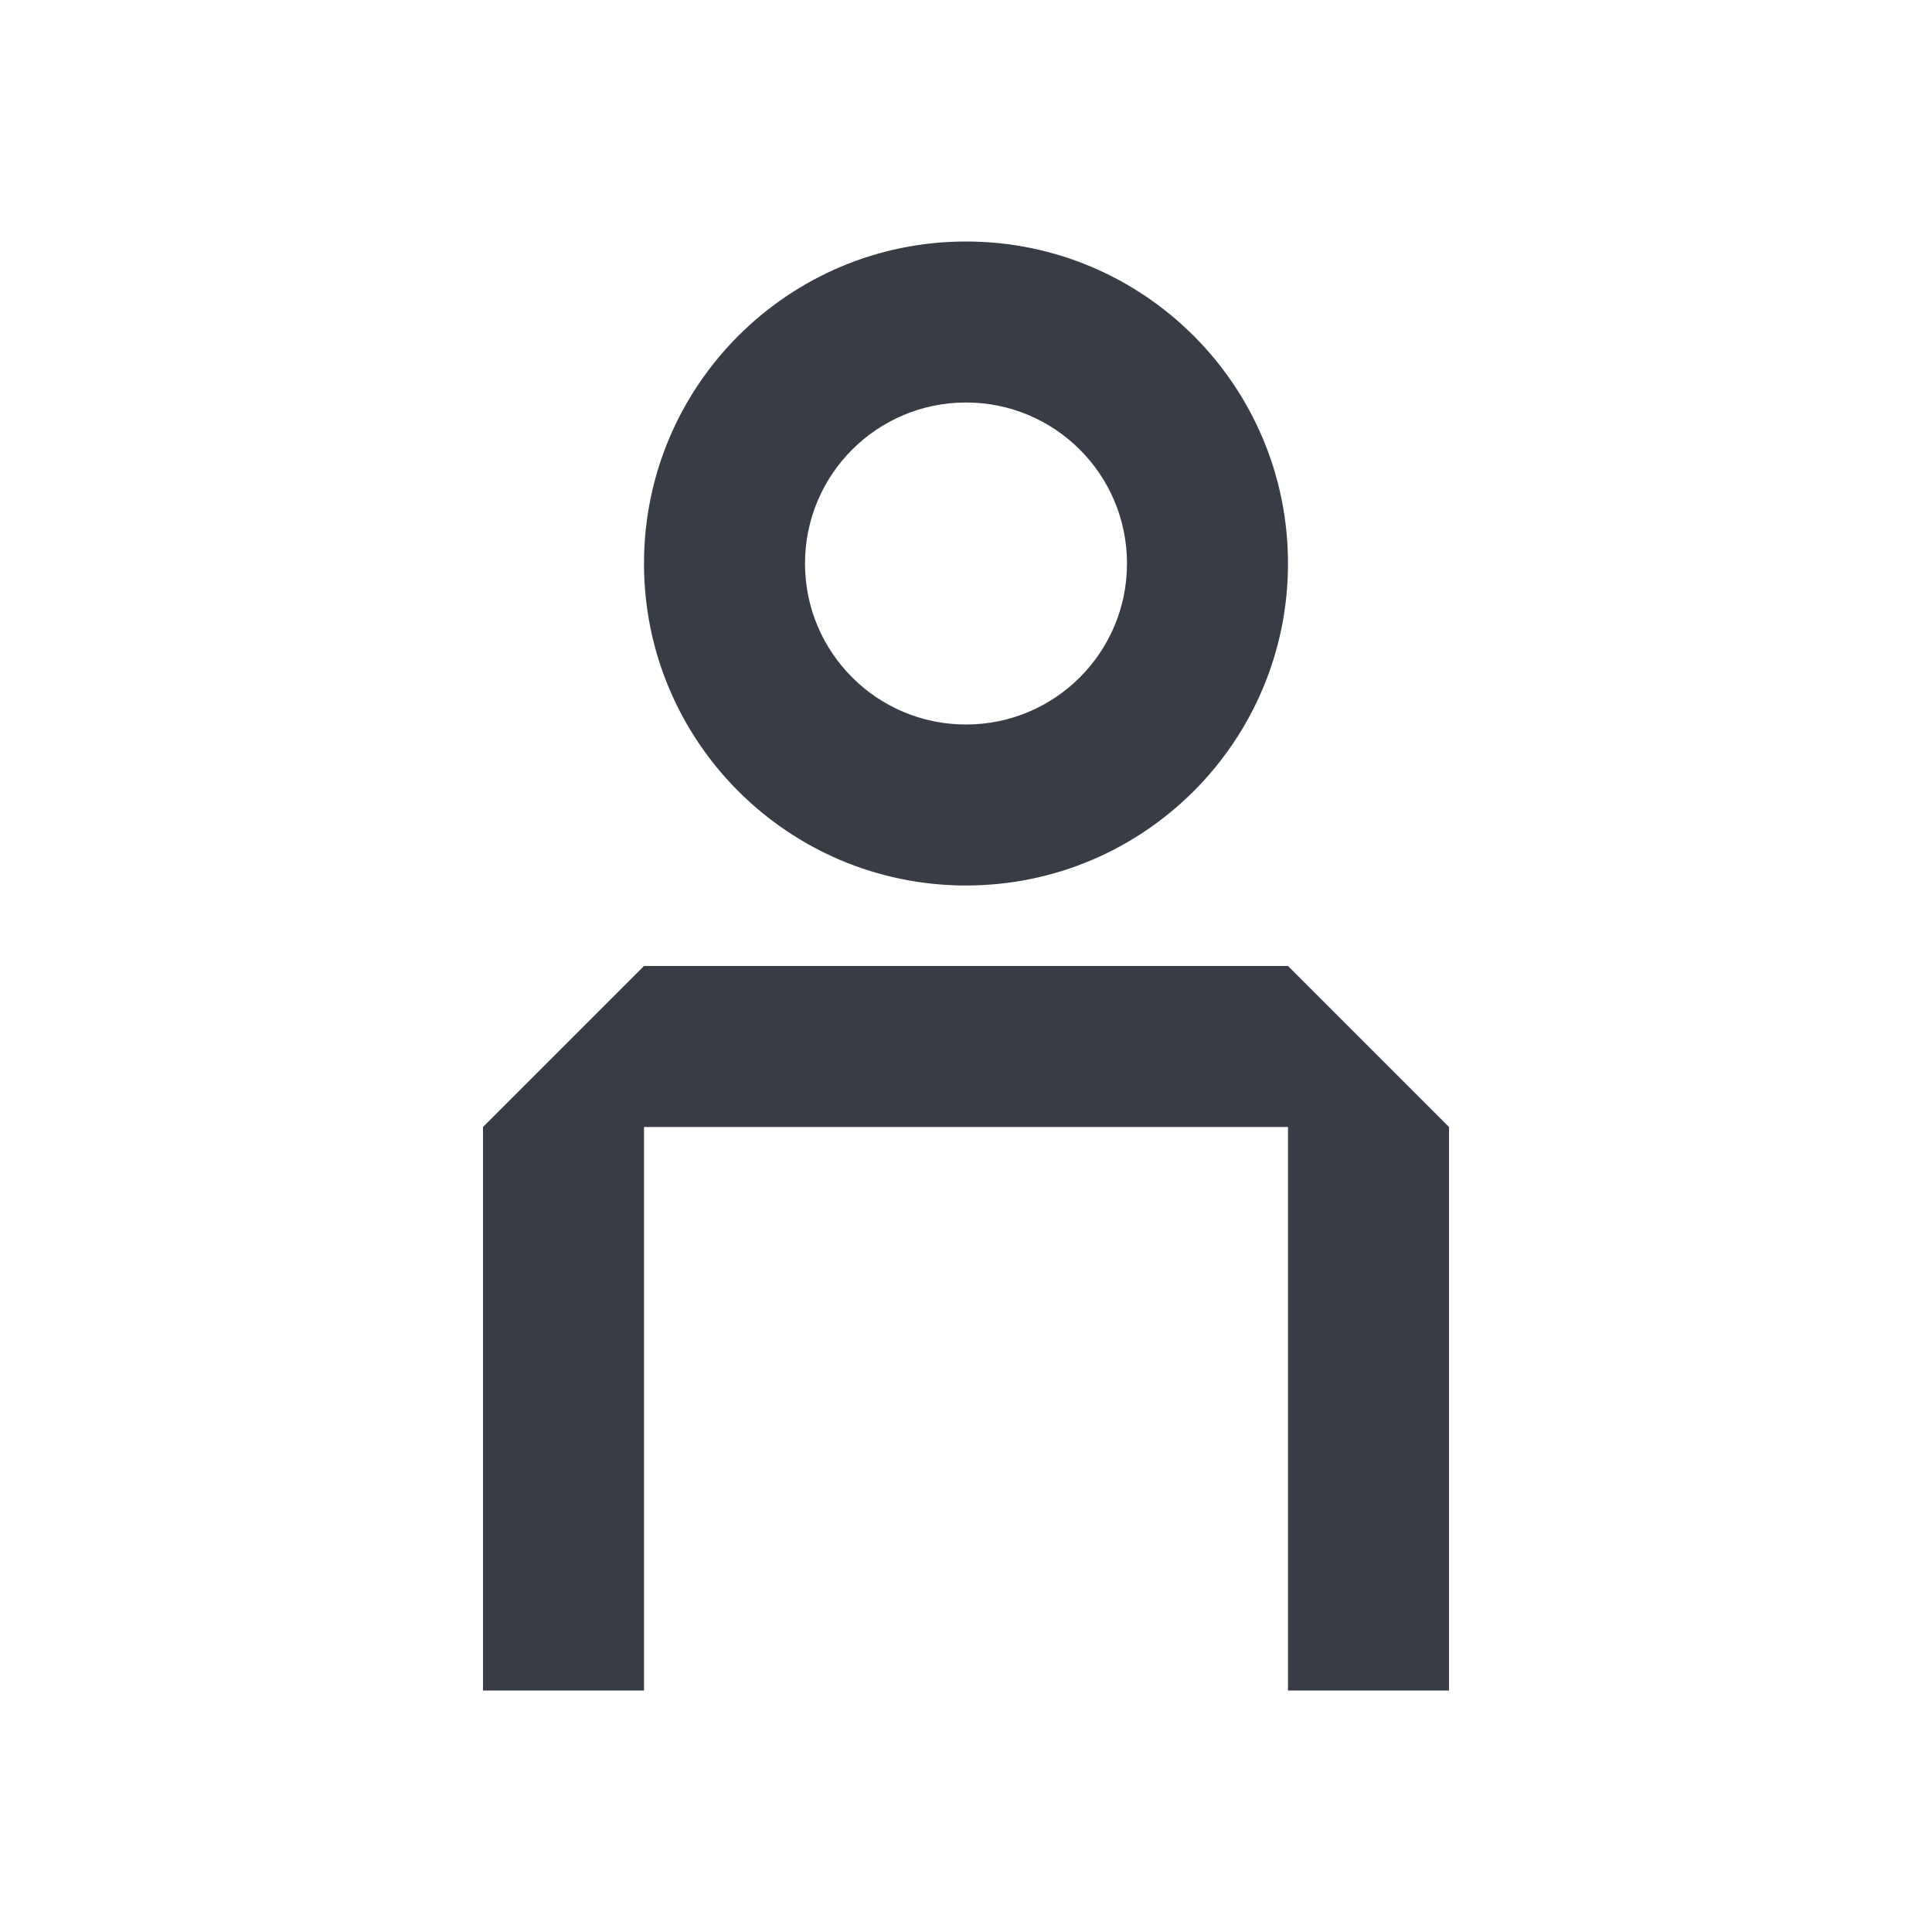 <svg width="24" height="24" viewBox="0 0 24 24" fill="none" xmlns="http://www.w3.org/2000/svg">
<path fill-rule="evenodd" clip-rule="evenodd" d="M8 7C8 4.791 9.791 3 12 3C14.209 3 16 4.791 16 7C16 9.209 14.209 11 12 11C9.791 11 8 9.209 8 7ZM10 7C10 5.895 10.895 5 12 5C13.105 5 14 5.895 14 7C14 8.105 13.105 9 12 9C10.895 9 10 8.105 10 7Z" fill="#373C45"/>
<path d="M6 21V14L8 12H16L18 14V21H16V14H8V21H6Z" fill="#373C45"/>
</svg>
